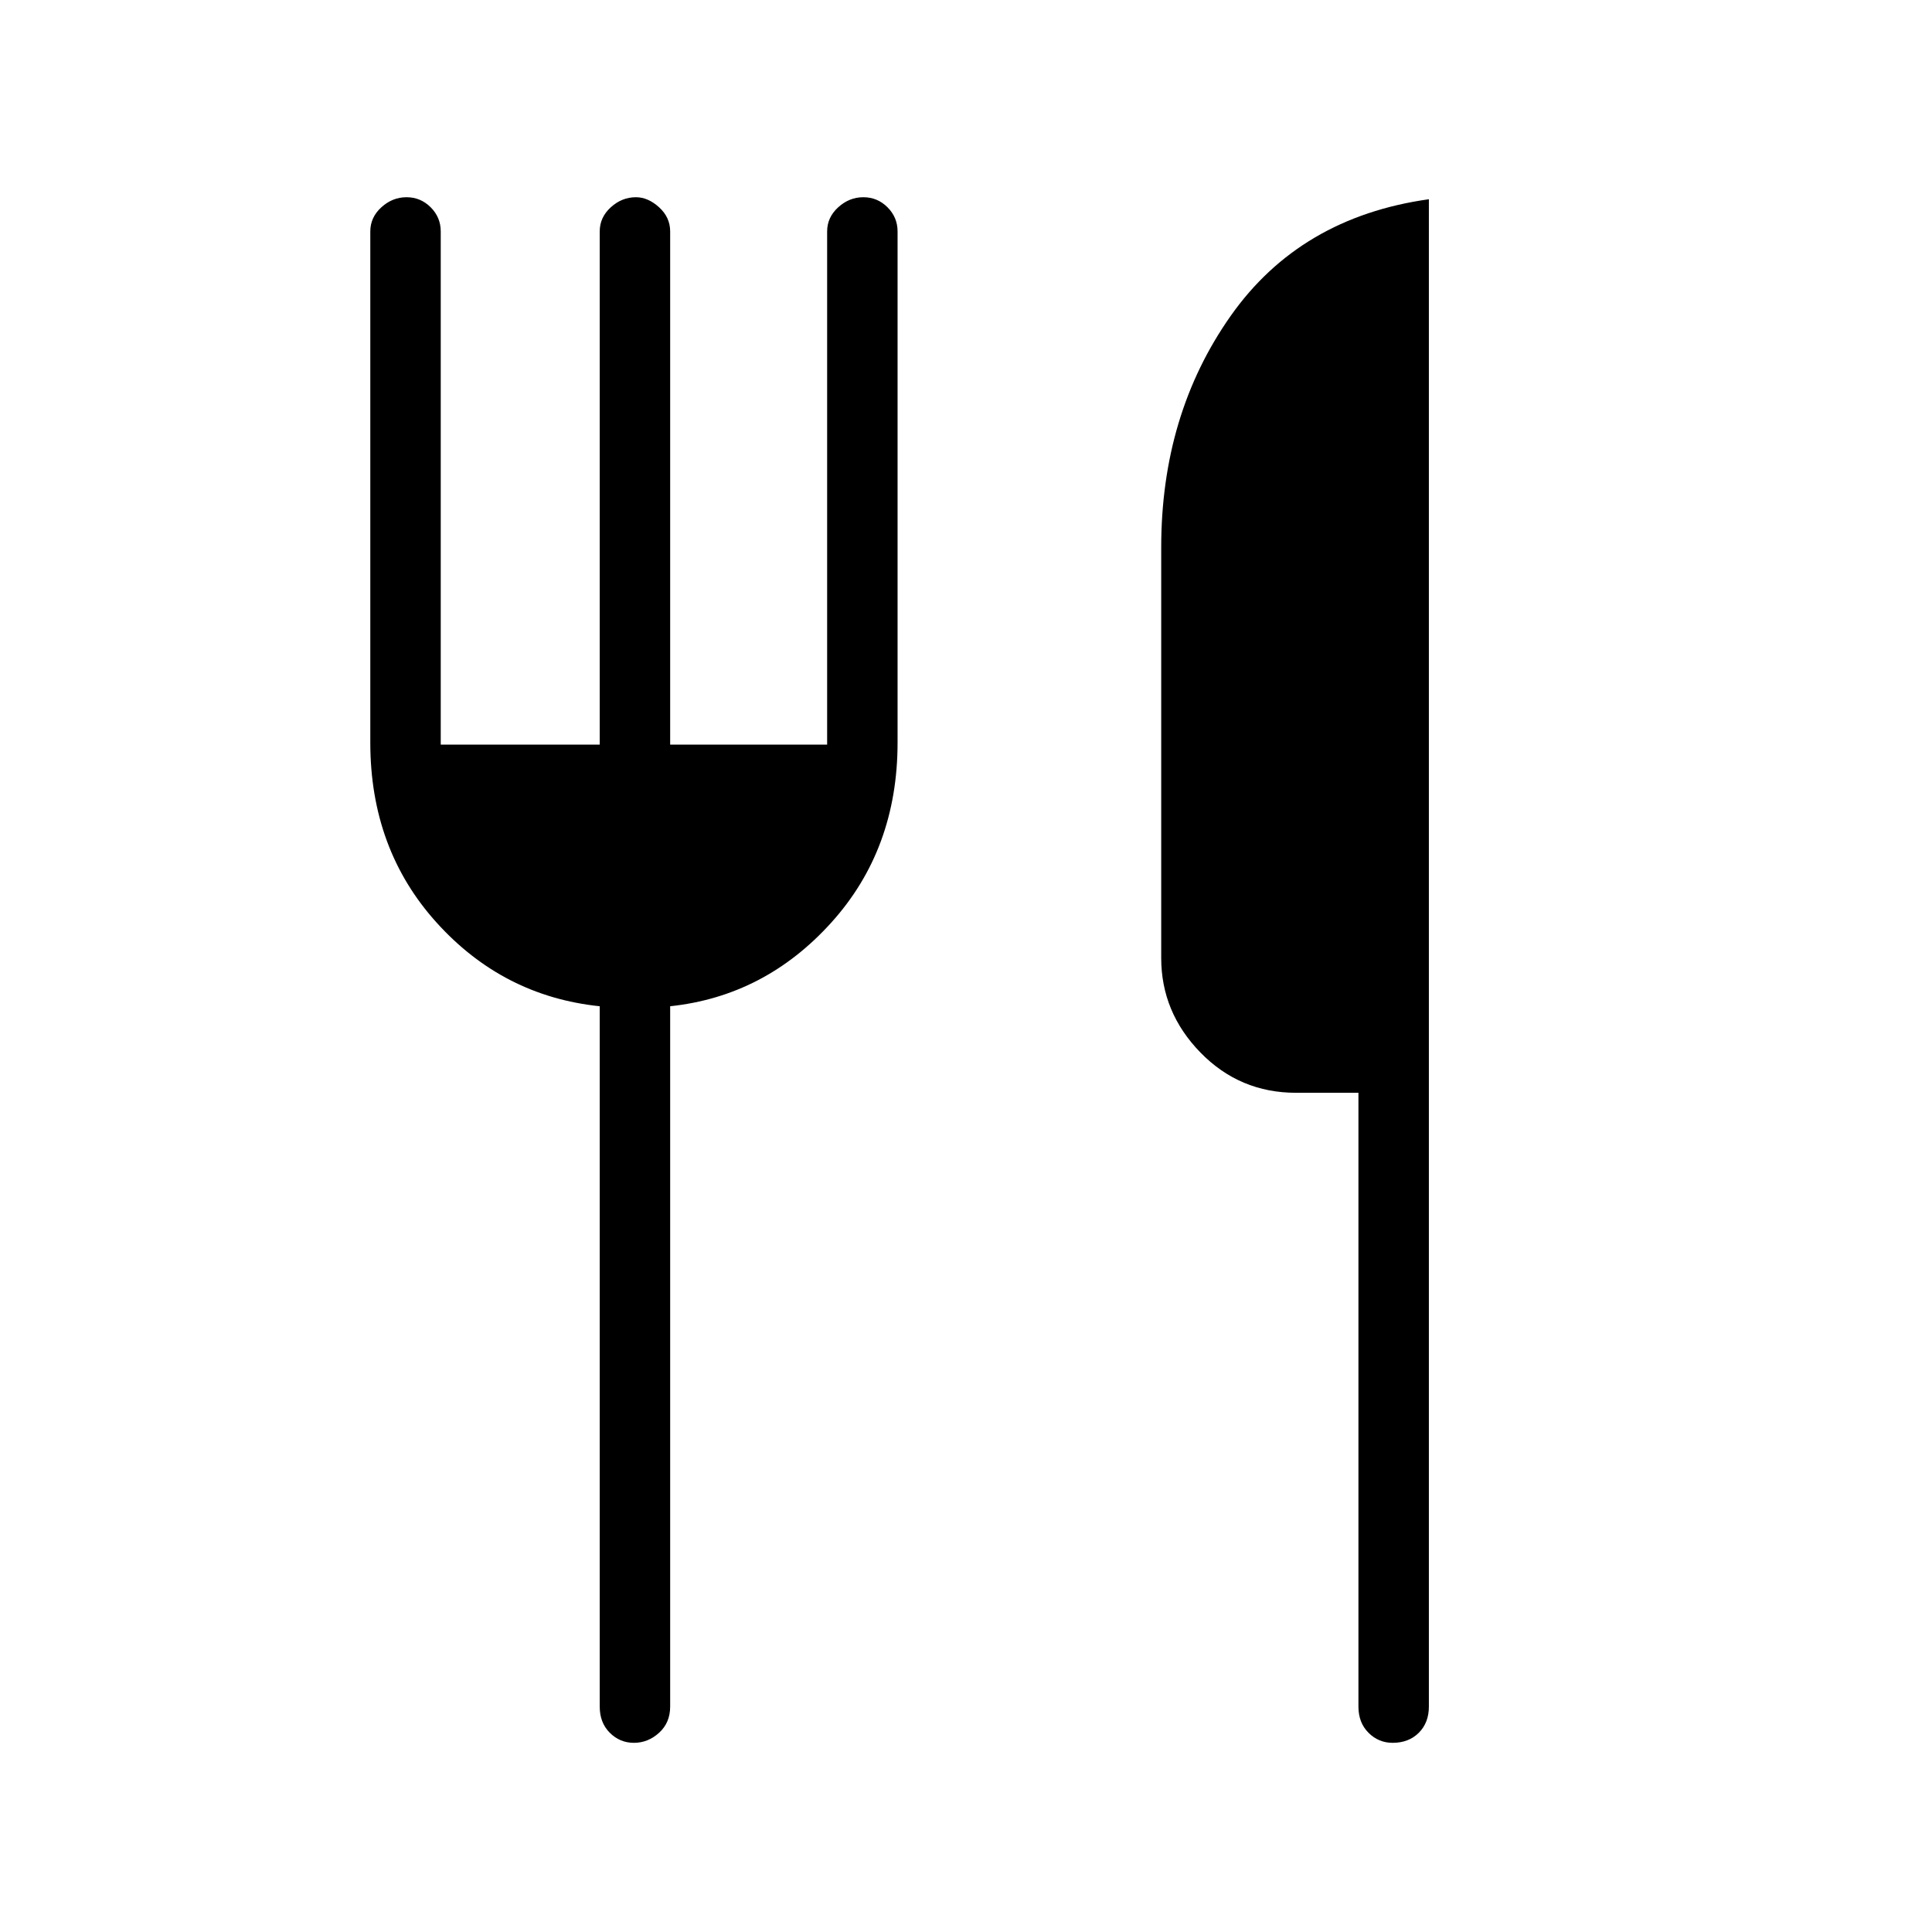 <svg xmlns="http://www.w3.org/2000/svg" height="48" width="48"><path d="M34.6 43.3q-.35 0-.6-.25t-.25-.65V27.15H32.2q-1.4 0-2.375-1-.975-1-.975-2.35V13.6q0-3.3 1.725-5.75t4.925-2.9V42.4q0 .4-.25.65t-.65.25Zm-18.85 0q-.35 0-.6-.25t-.25-.65V25q-2.4-.25-4.05-2.075Q9.2 21.1 9.2 18.45V5.75q0-.35.275-.6t.625-.25q.35 0 .6.25t.25.6V18.5h3.95V5.75q0-.35.275-.6t.625-.25q.3 0 .575.25.275.25.275.6V18.5h3.9V5.75q0-.35.275-.6t.625-.25q.35 0 .6.25t.25.6v12.7q0 2.65-1.65 4.475Q19 24.75 16.65 25v17.4q0 .4-.275.65t-.625.25Z"/></svg>